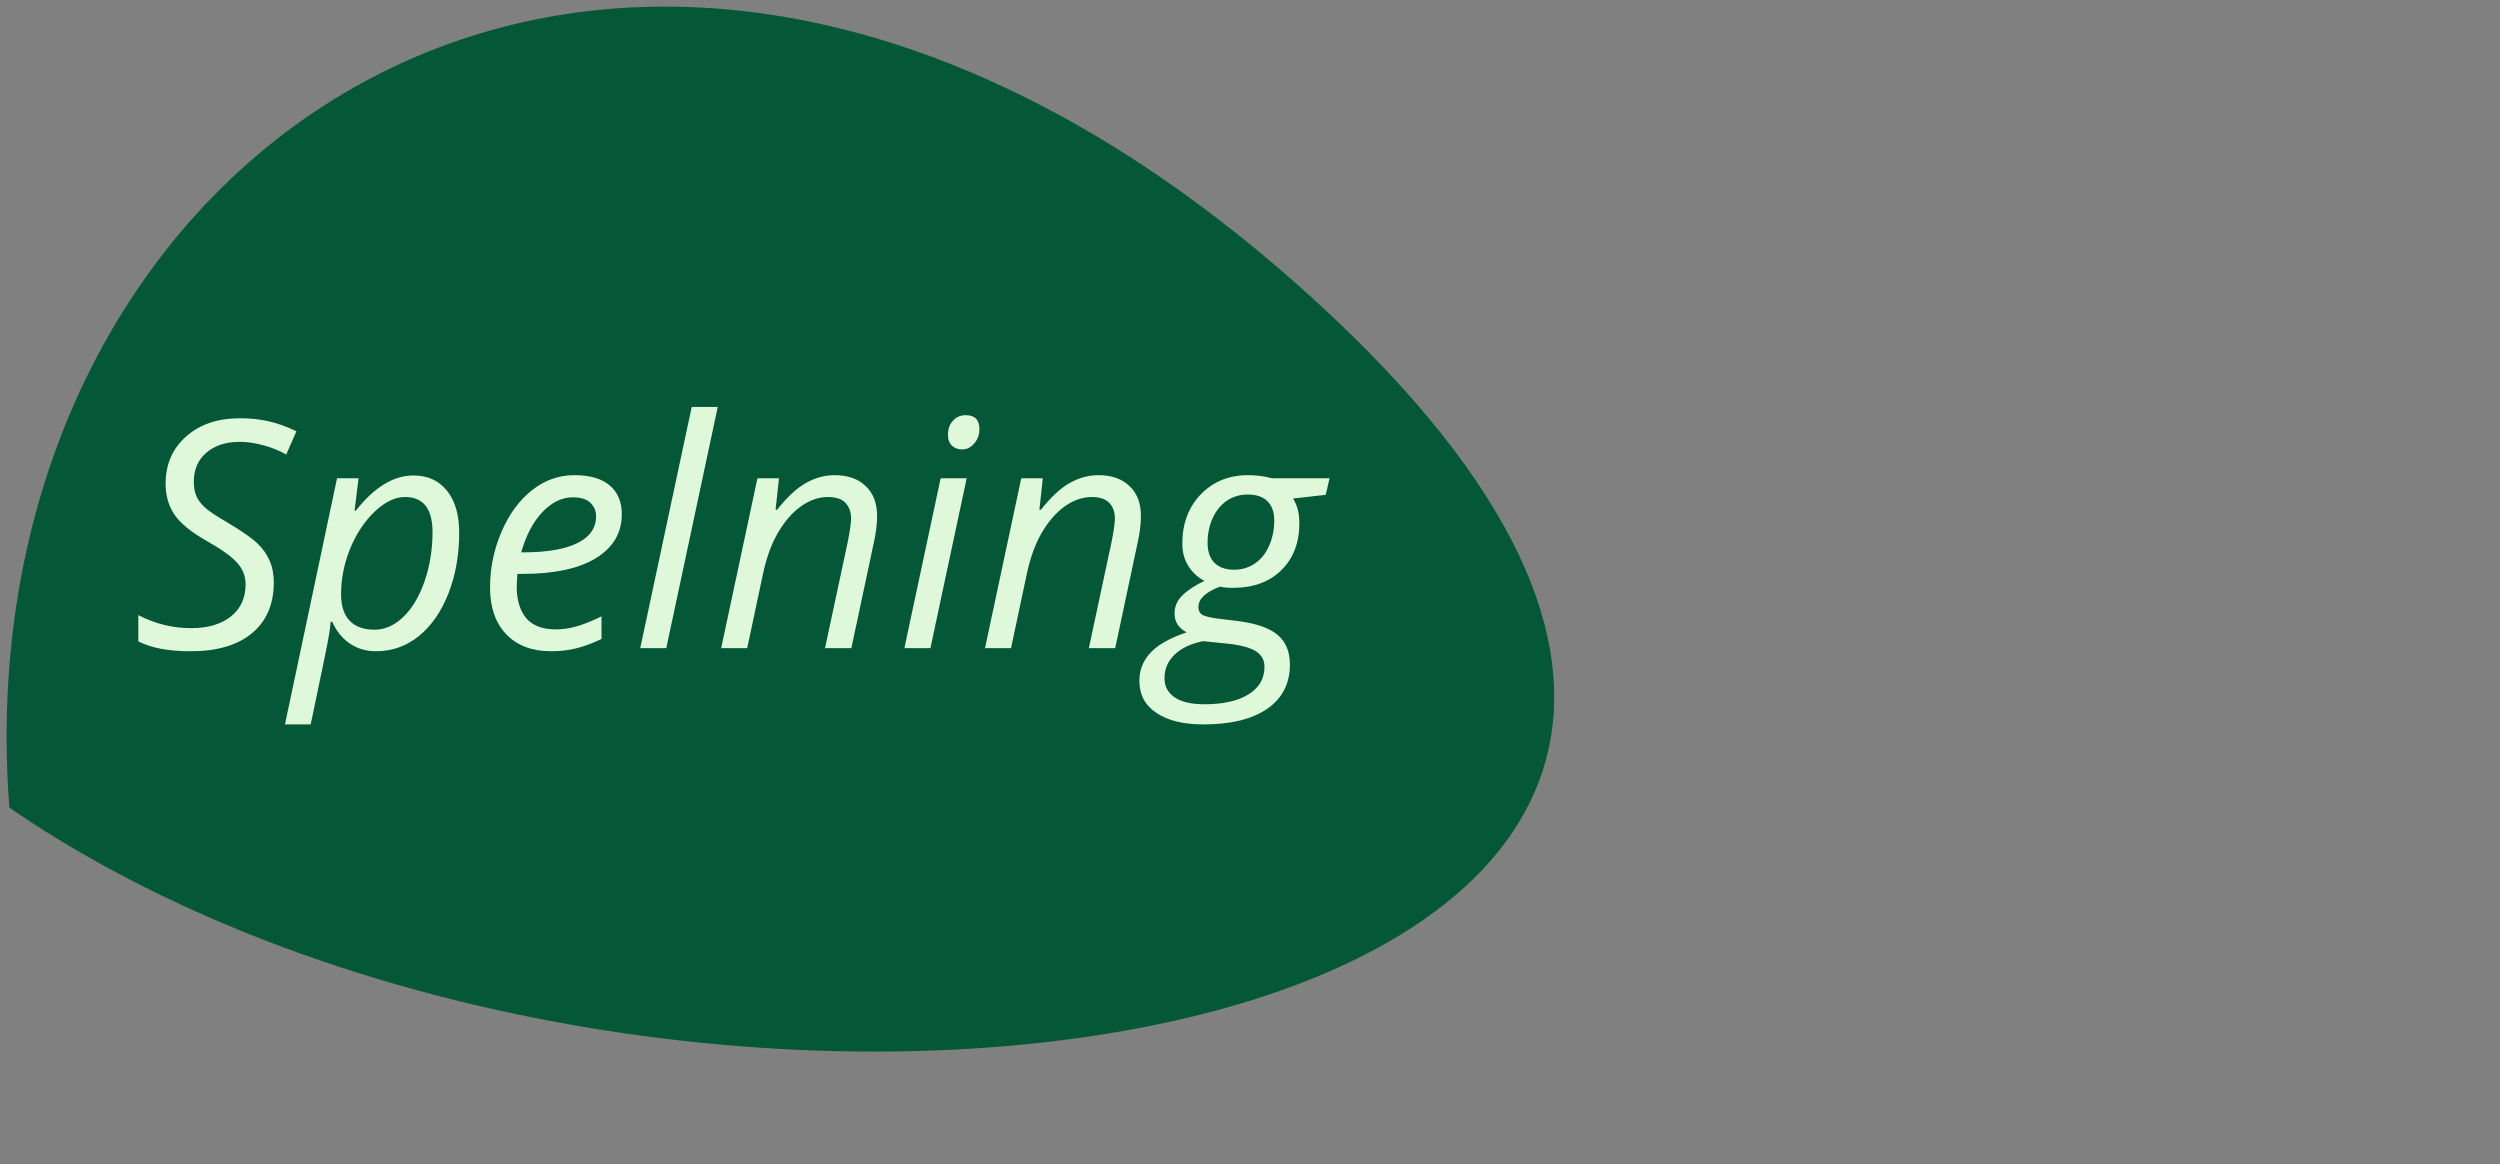 <svg width="189" height="88" viewBox="0 0 189 88" fill="none" xmlns="http://www.w3.org/2000/svg">
<rect x="0" y="0" width="189" height="88" fill="#808080" stroke="none"/>
<path d="M1.188 60.788C-2.482 10.742 48.091 -23.69 99.264 23.256C158.907 77.972 53.275 96.216 1.188 60.788Z" fill="#045837" stroke="#045837"/>
<path d="M20.699 44.031C20.699 45.68 20.148 46.961 19.047 47.875C17.953 48.781 16.41 49.234 14.418 49.234C13.59 49.234 12.859 49.176 12.227 49.059C11.602 48.949 11.012 48.762 10.457 48.496V46.504C11.723 47.16 13.051 47.488 14.441 47.488C15.707 47.488 16.711 47.195 17.453 46.609C18.195 46.016 18.566 45.203 18.566 44.172C18.566 43.562 18.359 43.027 17.945 42.566C17.539 42.098 16.777 41.547 15.66 40.914C14.48 40.25 13.66 39.586 13.199 38.922C12.746 38.258 12.52 37.473 12.52 36.566C12.52 35.105 13.035 33.918 14.066 33.004C15.098 32.082 16.453 31.621 18.133 31.621C18.906 31.621 19.625 31.695 20.289 31.844C20.961 31.992 21.668 32.246 22.41 32.605L21.637 34.363C21.121 34.066 20.543 33.832 19.902 33.66C19.262 33.488 18.672 33.402 18.133 33.402C17.086 33.402 16.242 33.676 15.602 34.223C14.969 34.762 14.652 35.496 14.652 36.426C14.652 36.848 14.719 37.211 14.852 37.516C14.984 37.812 15.195 38.094 15.484 38.359C15.773 38.625 16.328 38.996 17.148 39.473C18.297 40.16 19.07 40.699 19.469 41.09C19.875 41.48 20.18 41.914 20.383 42.391C20.594 42.859 20.699 43.406 20.699 44.031ZM28.434 49.234C27.676 49.234 27.012 49.039 26.441 48.648C25.871 48.258 25.43 47.711 25.117 47.008H25L24.953 47.453C24.93 47.648 24.887 47.922 24.824 48.273C24.77 48.625 24.324 50.789 23.488 54.766H21.543L25.48 36.156H27.109L26.805 38.605H26.898C28.297 36.832 29.75 35.945 31.258 35.945C32.328 35.945 33.172 36.328 33.789 37.094C34.406 37.852 34.715 38.918 34.715 40.293C34.715 41.949 34.445 43.469 33.906 44.852C33.367 46.234 32.621 47.312 31.668 48.086C30.715 48.852 29.637 49.234 28.434 49.234ZM30.613 37.574C29.863 37.574 29.098 37.945 28.316 38.688C27.543 39.43 26.926 40.363 26.465 41.488C26.012 42.613 25.785 43.766 25.785 44.945C25.785 45.805 26 46.465 26.43 46.926C26.867 47.379 27.496 47.605 28.316 47.605C29.09 47.605 29.809 47.289 30.473 46.656C31.145 46.023 31.684 45.125 32.09 43.961C32.496 42.789 32.699 41.547 32.699 40.234C32.699 38.461 32.004 37.574 30.613 37.574ZM41.664 49.234C40.227 49.234 39.098 48.809 38.277 47.957C37.457 47.105 37.047 45.926 37.047 44.418C37.047 42.949 37.336 41.543 37.914 40.199C38.5 38.848 39.273 37.797 40.234 37.047C41.195 36.297 42.254 35.922 43.41 35.922C44.605 35.922 45.504 36.184 46.105 36.707C46.707 37.223 47.008 37.945 47.008 38.875C47.008 40.281 46.359 41.387 45.062 42.191C43.766 42.988 41.91 43.387 39.496 43.387H39.109L39.062 44.324C39.062 45.348 39.301 46.148 39.777 46.727C40.262 47.297 41.008 47.582 42.016 47.582C42.508 47.582 43.012 47.512 43.527 47.371C44.051 47.23 44.699 46.973 45.473 46.598V48.309C44.738 48.652 44.09 48.891 43.527 49.023C42.965 49.164 42.344 49.234 41.664 49.234ZM43.293 37.598C42.488 37.598 41.73 37.965 41.02 38.699C40.316 39.434 39.777 40.453 39.402 41.758H39.543C41.324 41.758 42.688 41.527 43.633 41.066C44.586 40.598 45.062 39.922 45.062 39.039C45.062 38.625 44.918 38.281 44.629 38.008C44.348 37.734 43.902 37.598 43.293 37.598ZM50.371 49H48.402L52.293 30.766H54.262L50.371 49ZM62.371 49L64.106 40.891C64.262 40.078 64.34 39.516 64.34 39.203C64.34 38.711 64.199 38.316 63.918 38.02C63.645 37.723 63.203 37.574 62.594 37.574C61.898 37.574 61.219 37.809 60.555 38.277C59.898 38.746 59.316 39.414 58.809 40.281C58.309 41.148 57.93 42.199 57.672 43.434L56.488 49H54.52L57.262 36.156H58.891L58.633 38.535H58.75C59.5 37.582 60.223 36.91 60.918 36.52C61.621 36.121 62.348 35.922 63.098 35.922C64.09 35.922 64.871 36.195 65.441 36.742C66.019 37.281 66.309 38.039 66.309 39.016C66.309 39.633 66.219 40.336 66.039 41.125L64.363 49H62.371ZM70.34 49H68.371L71.113 36.156H73.082L70.34 49ZM71.664 32.875C71.664 32.438 71.789 32.082 72.039 31.809C72.289 31.527 72.613 31.387 73.012 31.387C73.699 31.387 74.043 31.738 74.043 32.441C74.043 32.871 73.91 33.234 73.644 33.531C73.387 33.828 73.086 33.977 72.742 33.977C72.43 33.977 72.172 33.883 71.969 33.695C71.766 33.5 71.664 33.227 71.664 32.875ZM82.316 49L84.051 40.891C84.207 40.078 84.285 39.516 84.285 39.203C84.285 38.711 84.144 38.316 83.863 38.02C83.59 37.723 83.148 37.574 82.539 37.574C81.844 37.574 81.164 37.809 80.5 38.277C79.844 38.746 79.262 39.414 78.754 40.281C78.254 41.148 77.875 42.199 77.617 43.434L76.434 49H74.465L77.207 36.156H78.836L78.578 38.535H78.695C79.445 37.582 80.168 36.91 80.863 36.52C81.566 36.121 82.293 35.922 83.043 35.922C84.035 35.922 84.816 36.195 85.387 36.742C85.965 37.281 86.254 38.039 86.254 39.016C86.254 39.633 86.164 40.336 85.984 41.125L84.309 49H82.316ZM100.516 36.156L100.223 37.41L97.75 37.691C98.07 38.176 98.231 38.793 98.231 39.543C98.231 41.035 97.773 42.227 96.859 43.117C95.953 44 94.738 44.441 93.215 44.441C92.785 44.441 92.457 44.41 92.231 44.348C91.144 44.762 90.602 45.273 90.602 45.883C90.602 46.203 90.731 46.418 90.988 46.527C91.246 46.629 91.621 46.711 92.113 46.773L93.484 46.938C94.898 47.109 95.922 47.453 96.555 47.969C97.195 48.484 97.516 49.242 97.516 50.242C97.516 51.68 96.945 52.793 95.805 53.582C94.664 54.371 93.059 54.766 90.988 54.766C89.473 54.766 88.285 54.477 87.426 53.898C86.566 53.328 86.137 52.52 86.137 51.473C86.137 50.652 86.418 49.941 86.981 49.34C87.543 48.738 88.453 48.227 89.711 47.805C89.102 47.484 88.797 47.012 88.797 46.387C88.797 45.848 88.996 45.387 89.394 45.004C89.793 44.613 90.348 44.25 91.059 43.914C90.566 43.664 90.164 43.297 89.852 42.812C89.539 42.32 89.383 41.75 89.383 41.102C89.383 39.586 89.848 38.344 90.777 37.375C91.715 36.406 92.91 35.922 94.363 35.922C94.973 35.922 95.574 36 96.168 36.156H100.516ZM88.035 51.285C88.035 51.887 88.289 52.363 88.797 52.715C89.305 53.066 90.059 53.242 91.059 53.242C92.481 53.242 93.59 52.992 94.387 52.492C95.191 52 95.594 51.301 95.594 50.395C95.594 49.91 95.383 49.527 94.961 49.246C94.539 48.965 93.82 48.77 92.805 48.66L90.941 48.473C90.004 48.668 89.285 49.012 88.785 49.504C88.285 49.996 88.035 50.59 88.035 51.285ZM91.293 41.031C91.293 41.695 91.469 42.203 91.82 42.555C92.172 42.898 92.66 43.07 93.285 43.07C93.902 43.07 94.441 42.906 94.902 42.578C95.363 42.25 95.715 41.801 95.957 41.23C96.207 40.652 96.332 40.027 96.332 39.355C96.332 38.715 96.16 38.227 95.816 37.891C95.473 37.555 94.981 37.387 94.34 37.387C93.731 37.387 93.195 37.547 92.734 37.867C92.281 38.18 91.926 38.621 91.668 39.191C91.418 39.754 91.293 40.367 91.293 41.031Z" fill="#DEF8D9"/>
</svg>
